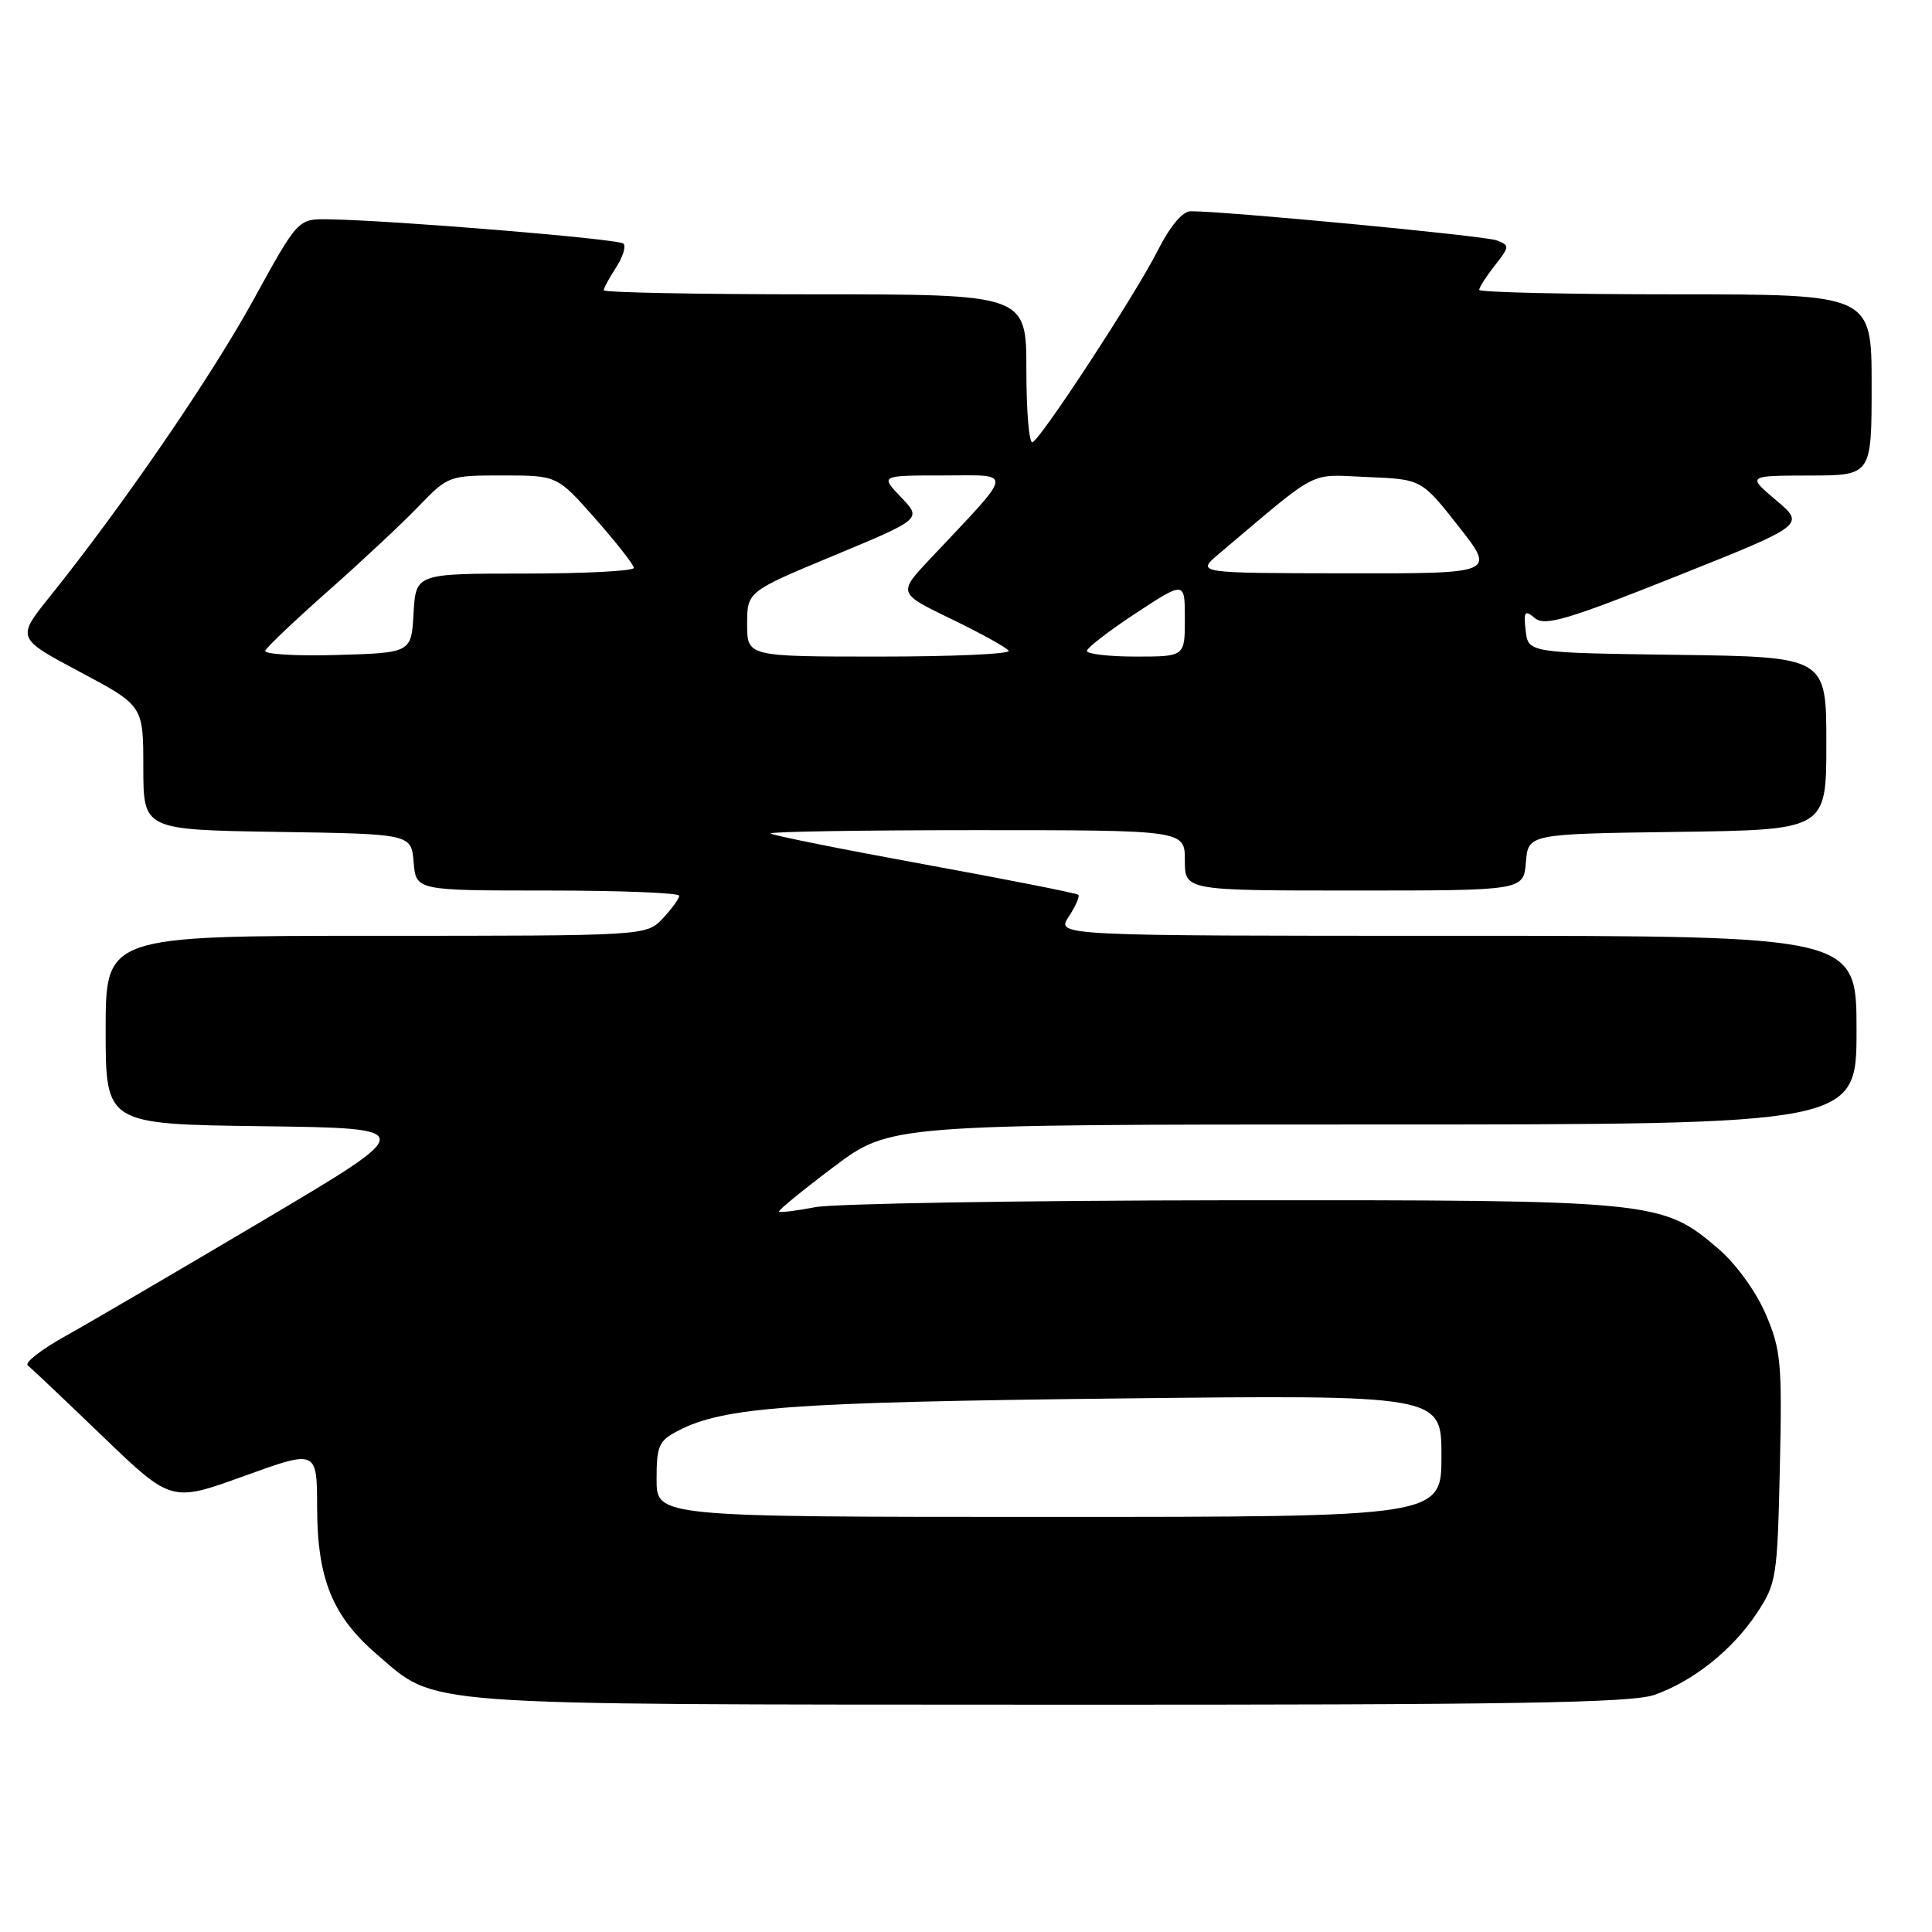<?xml version="1.0" encoding="UTF-8" standalone="no"?>
<!DOCTYPE svg PUBLIC "-//W3C//DTD SVG 1.1//EN" "http://www.w3.org/Graphics/SVG/1.1/DTD/svg11.dtd" >
<svg xmlns="http://www.w3.org/2000/svg" xmlns:xlink="http://www.w3.org/1999/xlink" version="1.1" viewBox="0 0 256 256">
 <g >
 <path fill="currentColor"
d=" M 219.25 224.57 C 224.42 222.73 229.57 218.61 232.79 213.75 C 235.39 209.82 235.51 209.03 235.84 194.46 C 236.15 180.54 235.99 178.84 233.95 174.09 C 232.64 171.07 230.03 167.47 227.65 165.43 C 220.24 159.09 219.28 159.00 163.07 159.04 C 135.26 159.07 110.47 159.48 108.00 159.96 C 105.53 160.44 103.38 160.70 103.22 160.55 C 103.07 160.40 106.32 157.74 110.44 154.64 C 117.94 149.00 117.94 149.00 181.97 149.00 C 246.00 149.00 246.00 149.00 246.00 136.50 C 246.00 124.00 246.00 124.00 192.98 124.00 C 139.95 124.00 139.95 124.00 141.61 121.47 C 142.52 120.08 143.10 118.77 142.89 118.56 C 142.67 118.36 133.51 116.54 122.53 114.54 C 111.54 112.53 102.36 110.69 102.11 110.44 C 101.87 110.20 114.12 110.00 129.33 110.00 C 157.00 110.00 157.00 110.00 157.00 114.00 C 157.00 118.00 157.00 118.00 179.44 118.00 C 201.88 118.00 201.88 118.00 202.19 114.25 C 202.50 110.50 202.50 110.50 222.25 110.23 C 242.00 109.96 242.00 109.96 242.00 98.50 C 242.00 87.04 242.00 87.04 222.25 86.77 C 202.50 86.50 202.50 86.50 202.16 83.56 C 201.87 80.99 202.03 80.78 203.39 81.91 C 204.71 83.00 207.66 82.13 222.08 76.38 C 239.21 69.55 239.21 69.55 235.35 66.29 C 231.50 63.03 231.50 63.03 239.75 63.01 C 248.00 63.00 248.00 63.00 248.00 51.00 C 248.00 39.00 248.00 39.00 222.00 39.00 C 207.70 39.00 196.00 38.73 196.00 38.41 C 196.00 38.08 196.93 36.63 198.07 35.18 C 200.04 32.67 200.06 32.51 198.32 31.85 C 196.73 31.24 162.40 27.98 157.77 27.99 C 156.68 28.00 155.04 29.96 153.38 33.25 C 150.55 38.86 138.22 57.75 136.83 58.60 C 136.37 58.89 136.00 54.59 136.00 49.06 C 136.00 39.00 136.00 39.00 108.00 39.00 C 92.60 39.00 80.00 38.76 80.00 38.46 C 80.00 38.17 80.74 36.81 81.64 35.43 C 82.53 34.06 82.97 32.64 82.61 32.28 C 81.99 31.65 51.92 29.18 43.49 29.06 C 39.48 29.00 39.48 29.00 33.57 39.75 C 27.96 49.97 16.28 66.99 6.62 79.03 C 2.18 84.56 2.18 84.56 10.59 89.03 C 18.99 93.50 18.99 93.50 18.99 101.73 C 19.00 109.95 19.00 109.95 36.75 110.23 C 54.50 110.50 54.50 110.50 54.81 114.25 C 55.12 118.00 55.12 118.00 72.56 118.00 C 82.15 118.00 90.00 118.31 90.00 118.69 C 90.00 119.06 89.02 120.41 87.83 121.69 C 85.65 124.00 85.65 124.00 49.83 124.00 C 14.00 124.00 14.00 124.00 14.00 136.48 C 14.00 148.96 14.00 148.96 34.74 149.23 C 55.47 149.50 55.47 149.50 34.99 161.64 C 23.72 168.32 11.88 175.25 8.68 177.03 C 5.48 178.81 3.23 180.56 3.68 180.92 C 4.13 181.28 8.60 185.51 13.60 190.32 C 22.70 199.07 22.70 199.07 32.35 195.58 C 42.00 192.09 42.00 192.09 42.02 199.79 C 42.05 209.26 44.07 214.19 50.00 219.27 C 58.00 226.11 54.30 225.84 139.00 225.88 C 200.45 225.91 216.24 225.65 219.25 224.57 Z  M 87.00 196.03 C 87.00 191.55 87.29 190.90 89.89 189.56 C 95.89 186.45 104.78 185.80 147.75 185.31 C 191.00 184.82 191.00 184.82 191.00 192.91 C 191.00 201.00 191.00 201.00 139.00 201.00 C 87.00 201.00 87.00 201.00 87.00 196.03 Z  M 35.15 86.22 C 35.34 85.75 39.10 82.18 43.50 78.29 C 47.90 74.40 53.28 69.37 55.45 67.11 C 59.37 63.04 59.48 63.00 66.62 63.00 C 73.83 63.00 73.83 63.00 78.90 68.75 C 81.69 71.91 83.98 74.84 83.99 75.25 C 83.99 75.66 77.50 76.00 69.55 76.00 C 55.10 76.00 55.10 76.00 54.80 81.25 C 54.50 86.50 54.50 86.50 44.65 86.79 C 39.24 86.95 34.96 86.69 35.15 86.22 Z  M 99.00 82.70 C 99.00 78.39 99.00 78.39 110.57 73.58 C 122.15 68.76 122.15 68.76 119.39 65.88 C 116.63 63.00 116.63 63.00 125.00 63.00 C 134.40 63.00 134.55 62.04 123.25 74.05 C 118.97 78.60 118.97 78.60 126.07 82.03 C 129.98 83.92 133.39 85.81 133.65 86.23 C 133.91 86.66 126.22 87.00 116.56 87.00 C 99.00 87.00 99.00 87.00 99.00 82.70 Z  M 144.02 86.25 C 144.03 85.84 146.96 83.58 150.52 81.24 C 157.00 76.99 157.00 76.99 157.00 81.99 C 157.00 87.00 157.00 87.00 150.50 87.00 C 146.93 87.00 144.01 86.66 144.02 86.25 Z  M 161.50 73.40 C 175.09 61.93 173.24 62.88 181.17 63.21 C 188.36 63.50 188.36 63.50 193.27 69.75 C 198.19 76.00 198.19 76.00 178.34 75.97 C 158.50 75.94 158.50 75.94 161.50 73.40 Z "/>
</g>
</svg>